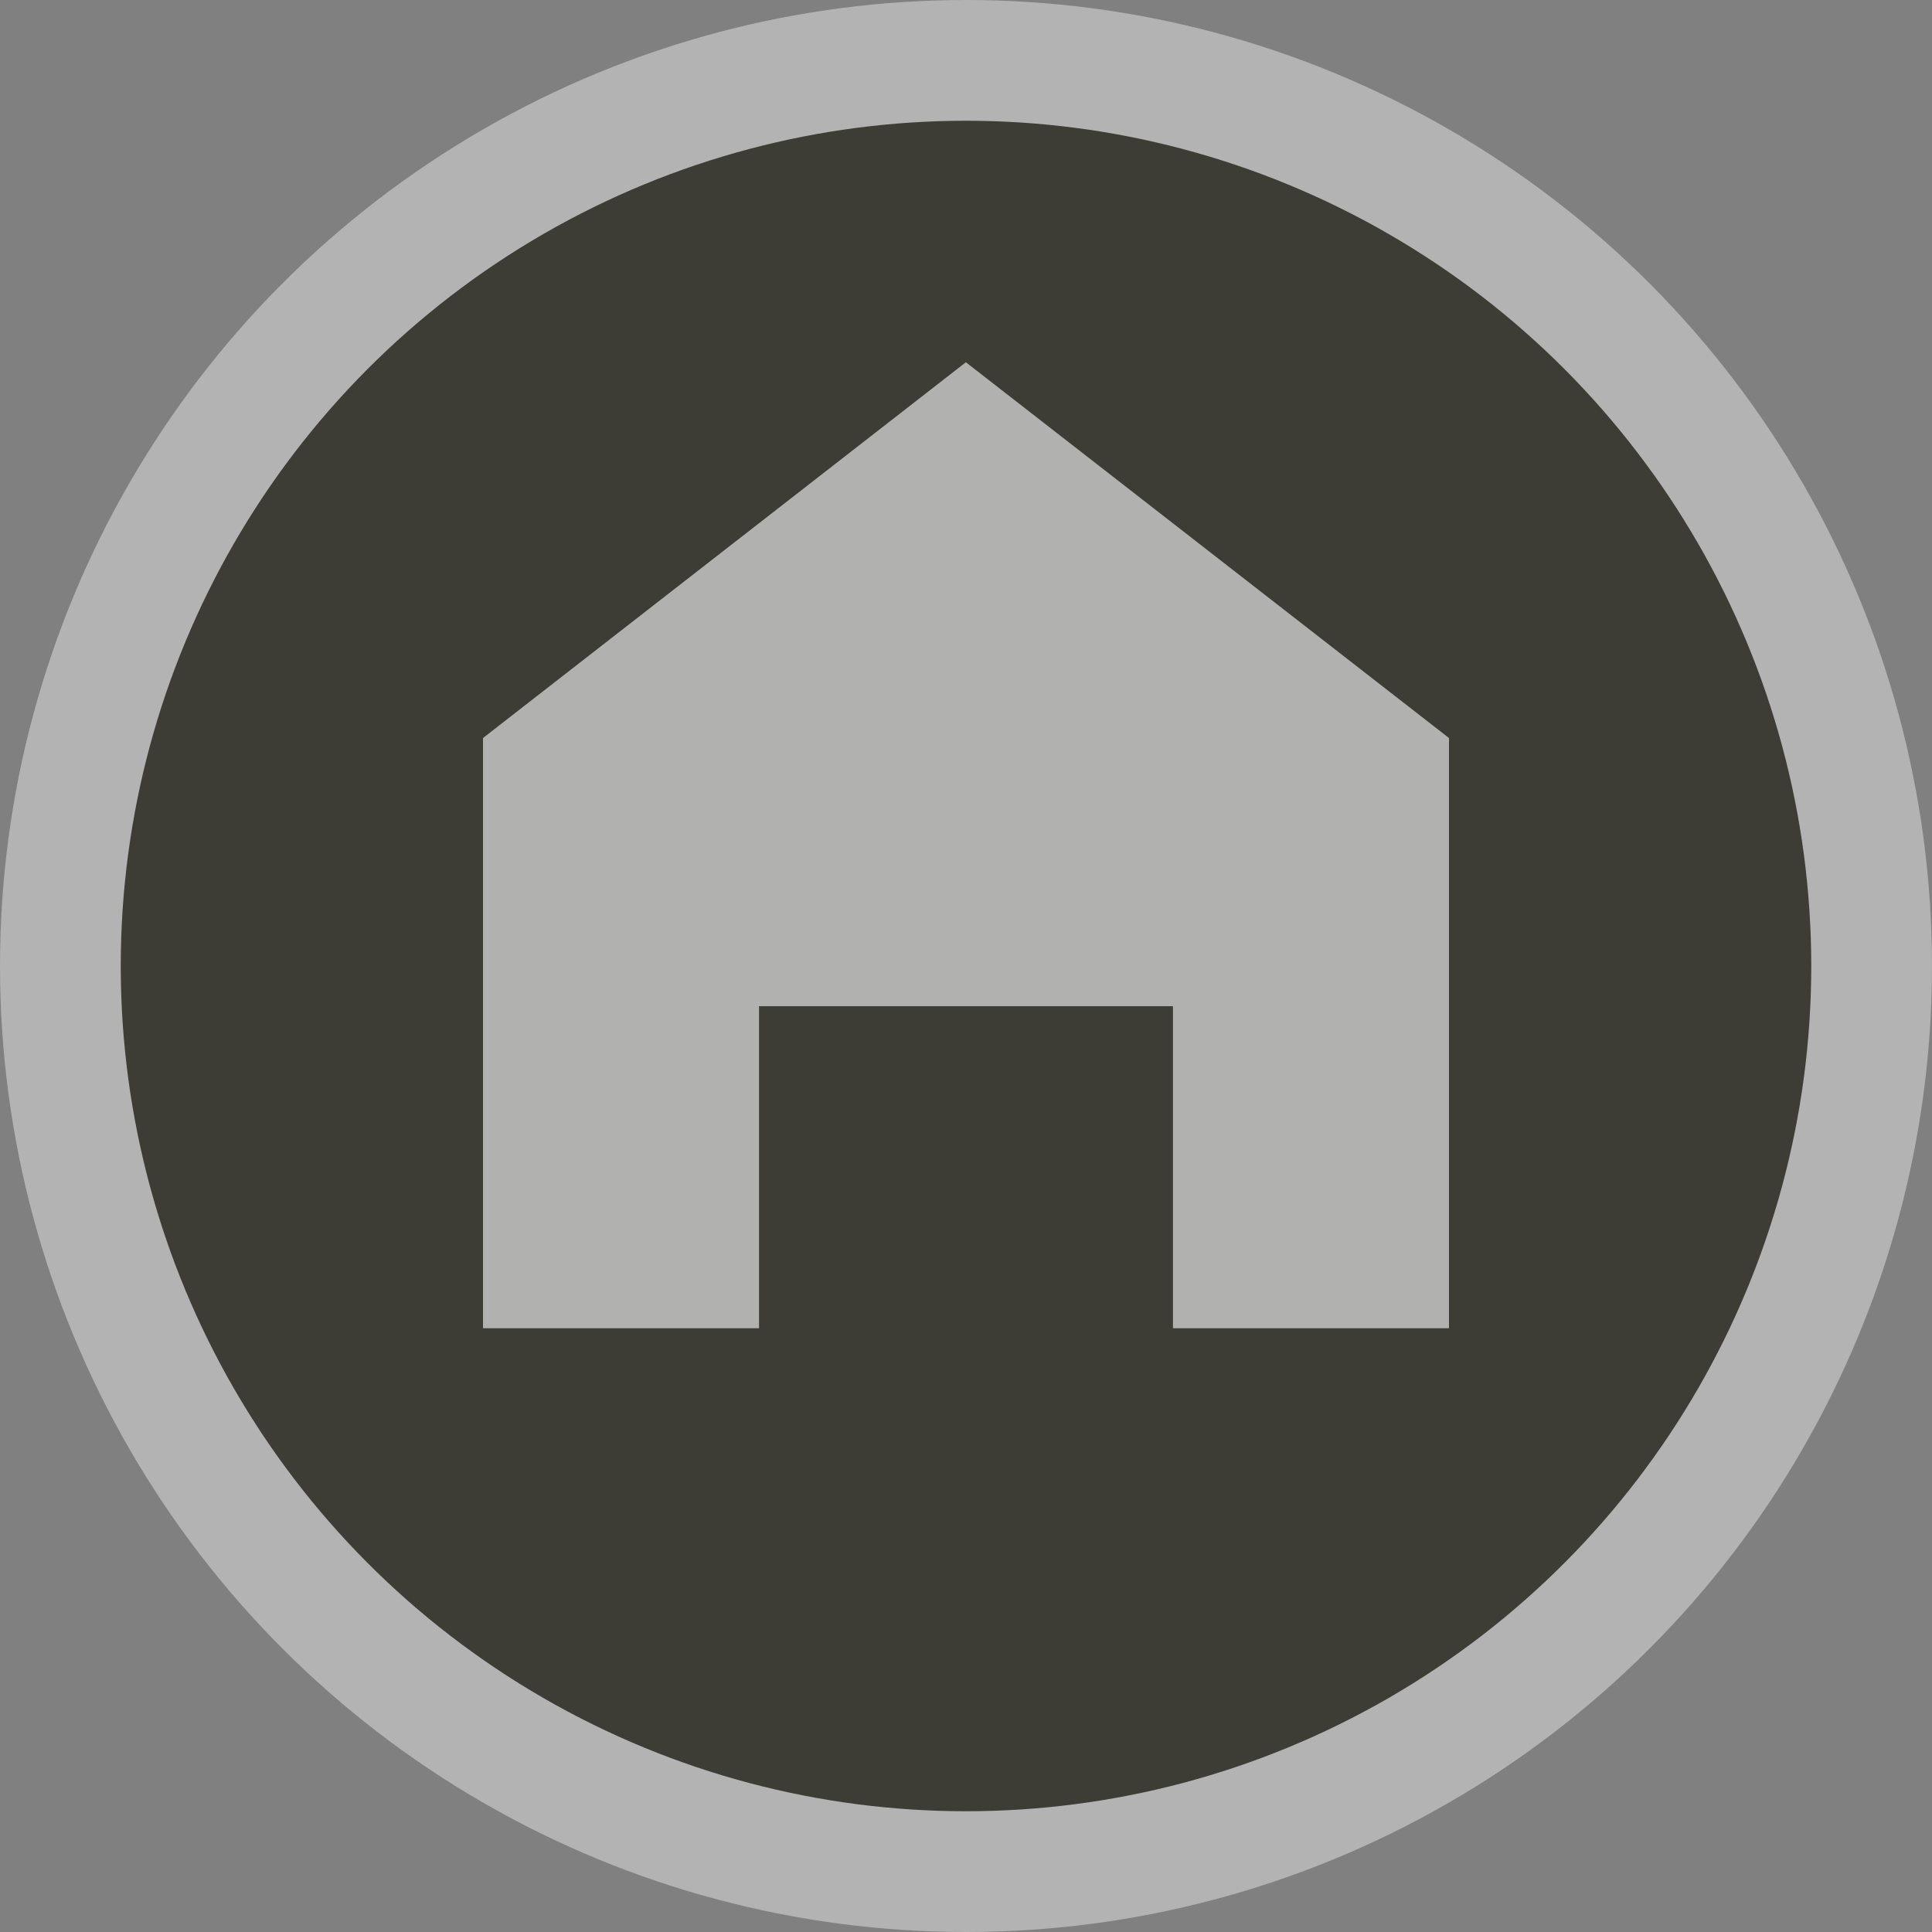 <svg width="16" height="16" viewBox="0 0 16 16">
  <rect x="0" y="0" width="16" height="16" fill="#808080" stroke="none"/>
  <g fill="none" fill-rule="evenodd">
    <circle cx="8" cy="8" r="8" fill="#FFF" opacity=".4"/>
    <circle cx="8" cy="8" r="7" fill="#3D3D36"/>
    <polygon fill="#FFF" points="7.999 3 4 6.112 4 11 6.286 11 6.286 8.333 9.714 8.333 9.714 11 12 11 12 6.112" opacity=".6"/>
  </g>
</svg>
